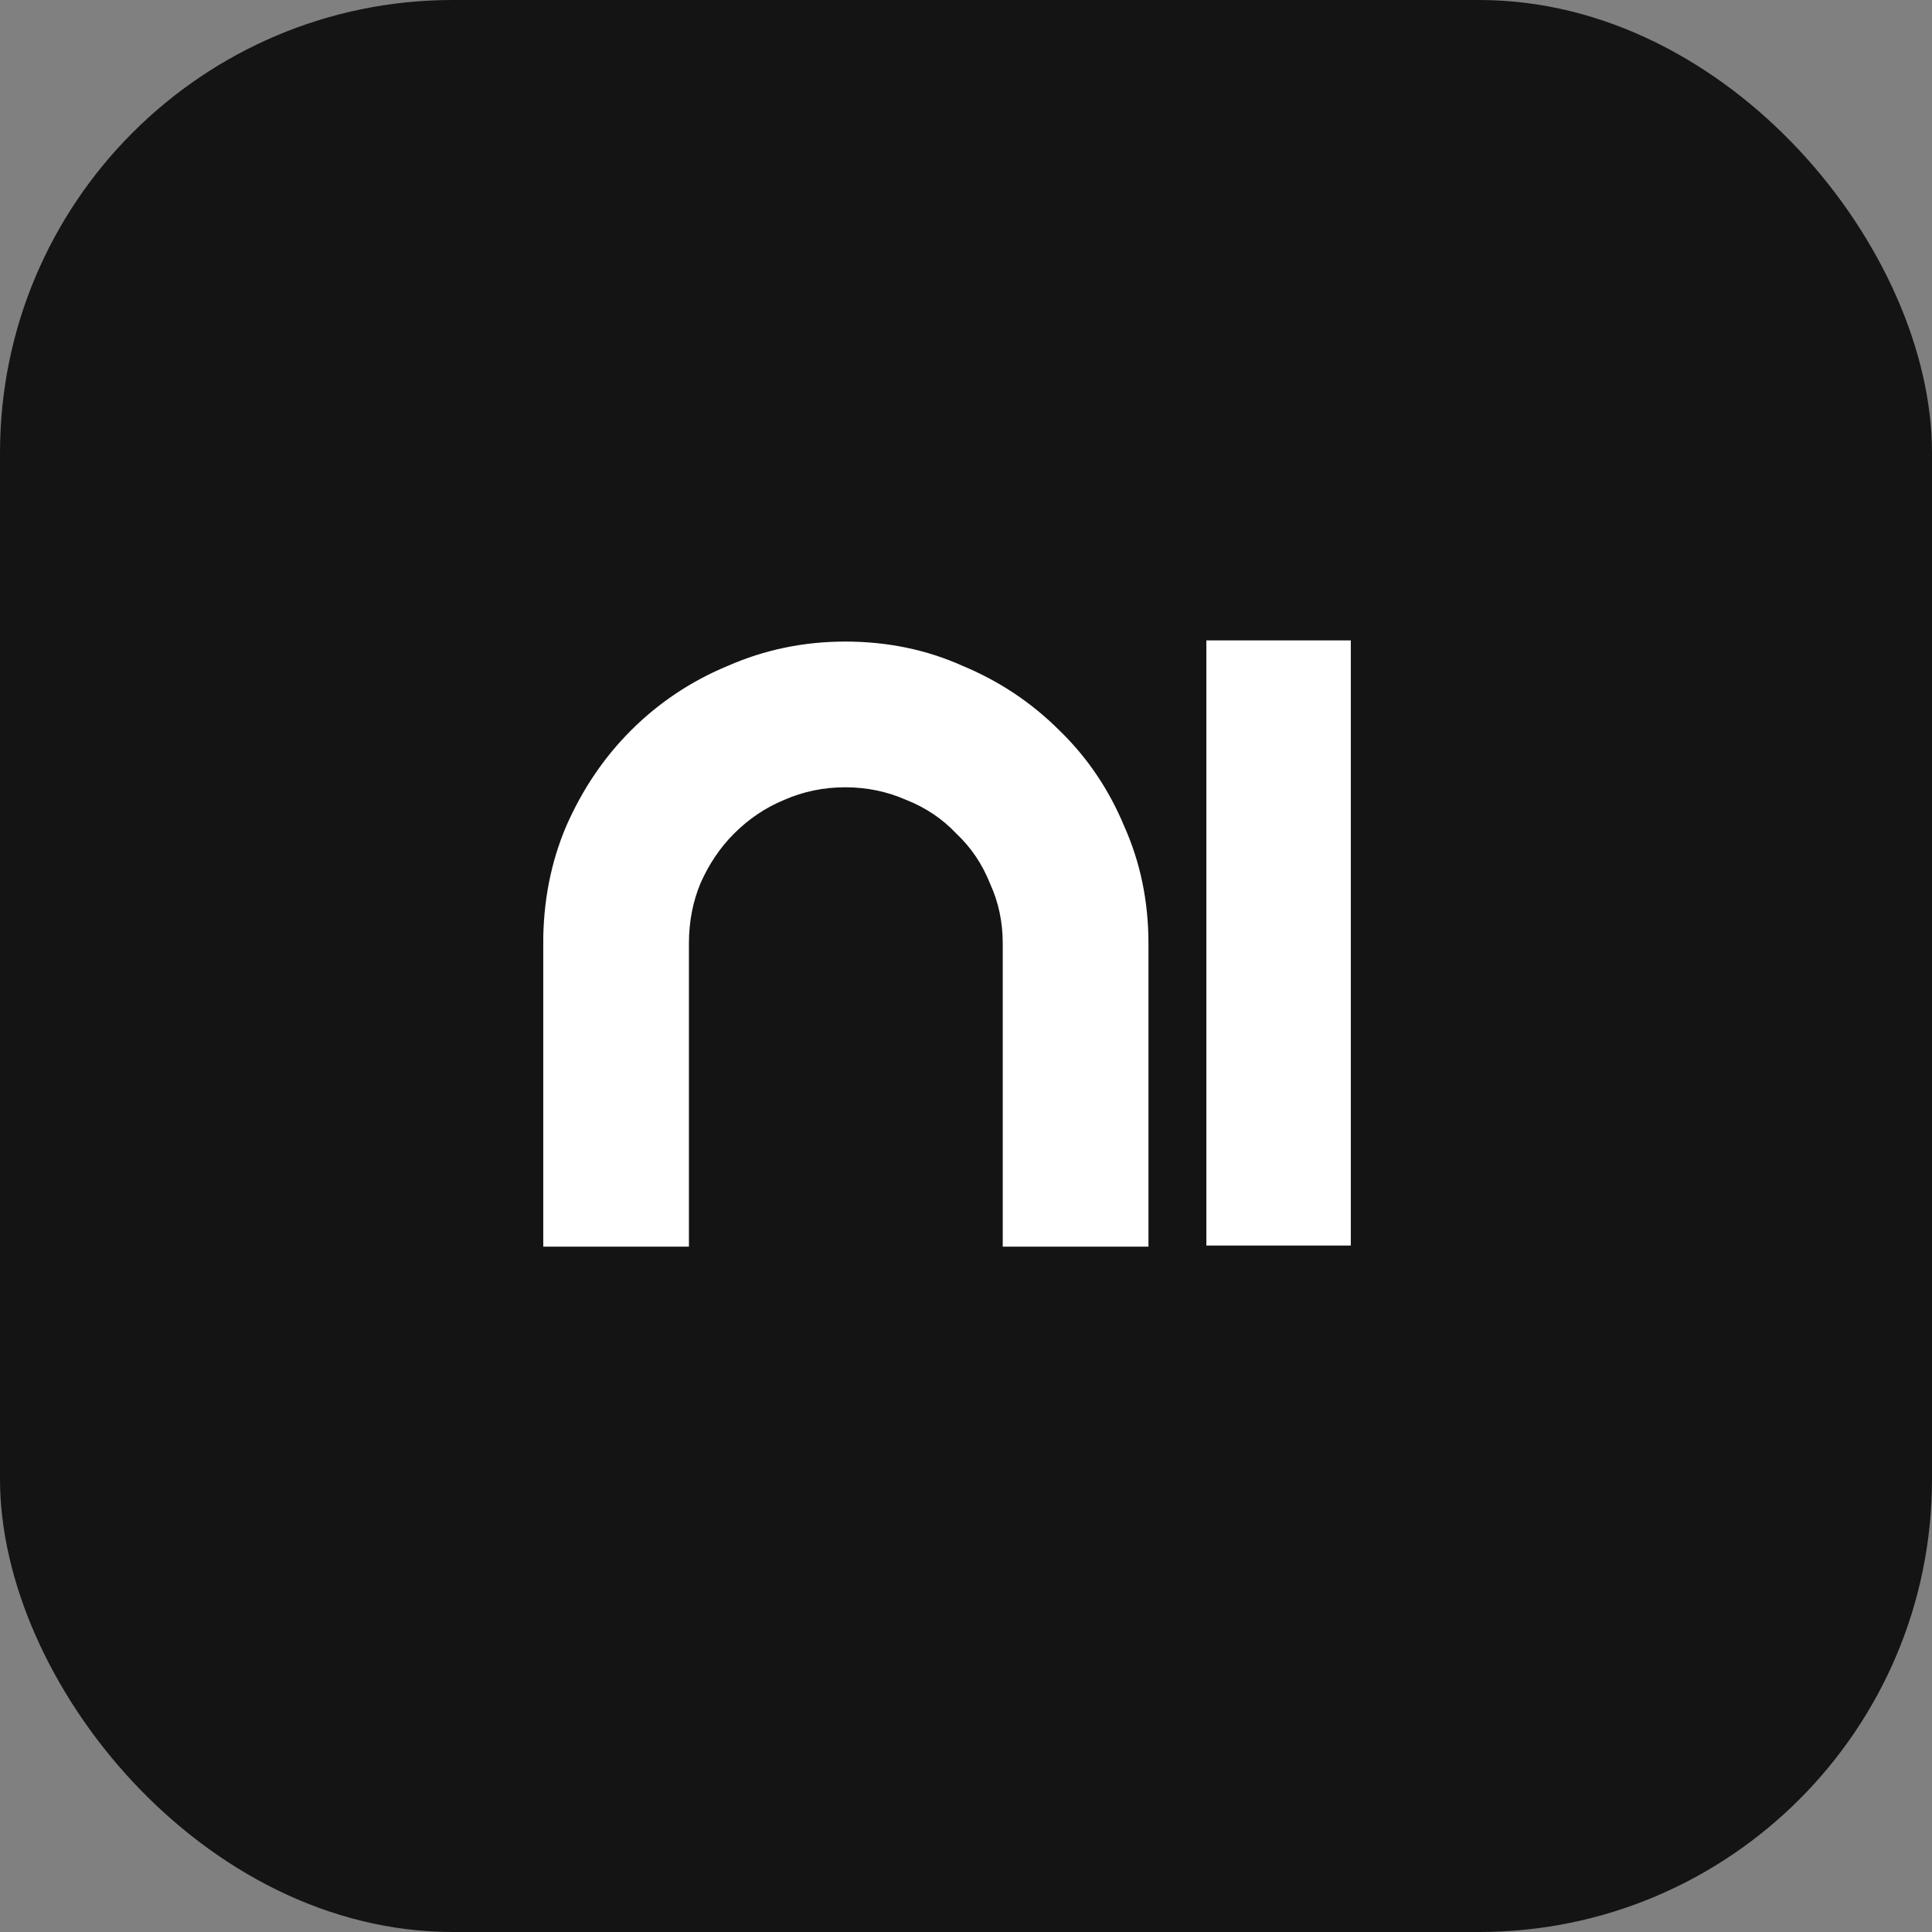 <svg width="3840" height="3840" viewBox="0 0 3840 3840" fill="none" xmlns="http://www.w3.org/2000/svg">
<rect x="0" y="0" width="3840" height="3840" fill="#808080" stroke="none"/>
<rect width="3840" height="3840" rx="900" fill="#141414"/>
<mask id="path-2-outside-1_32_44" maskUnits="userSpaceOnUse" x="1079.58" y="1272.25" width="1606" height="1206" fill="black">
<rect fill="white" x="1079.58" y="1272.25" width="1606" height="1206"/>
<path d="M1111.58 1875.4C1111.58 1795.91 1125.96 1722.33 1154.71 1654.67C1185.15 1585.32 1225.75 1525.28 1276.49 1474.54C1328.93 1422.1 1389.82 1381.51 1459.16 1352.75C1528.51 1322.31 1602.09 1307.09 1679.89 1307.09C1759.39 1307.09 1832.97 1322.31 1900.62 1352.75C1969.97 1381.51 2030.86 1422.1 2083.3 1474.54C2135.73 1525.28 2176.32 1585.32 2205.08 1654.67C2235.52 1722.33 2250.75 1795.91 2250.75 1875.4V2446.25H2024.94V1875.4C2024.94 1828.04 2015.64 1784.07 1997.03 1743.47C1980.12 1701.19 1955.59 1664.82 1923.46 1634.38C1893.01 1602.24 1856.65 1577.71 1814.36 1560.8C1772.08 1542.19 1727.25 1532.89 1679.89 1532.89C1632.53 1532.89 1587.71 1542.19 1545.43 1560.8C1504.83 1577.71 1468.47 1602.24 1436.33 1634.38C1405.88 1664.82 1381.36 1701.19 1362.75 1743.47C1345.84 1784.07 1337.38 1828.04 1337.38 1875.4V2446.25H1111.58V1875.4ZM2429.65 1304.55H2652.92V2443.72H2429.65V1304.55Z"/>
</mask>
<path d="M1111.58 1875.4C1111.58 1795.91 1125.96 1722.33 1154.71 1654.67C1185.15 1585.32 1225.75 1525.28 1276.49 1474.54C1328.93 1422.1 1389.82 1381.51 1459.16 1352.75C1528.51 1322.31 1602.09 1307.09 1679.89 1307.09C1759.39 1307.09 1832.97 1322.31 1900.62 1352.75C1969.97 1381.51 2030.86 1422.1 2083.3 1474.54C2135.73 1525.28 2176.32 1585.32 2205.08 1654.67C2235.52 1722.33 2250.75 1795.91 2250.75 1875.4V2446.25H2024.94V1875.4C2024.94 1828.04 2015.64 1784.07 1997.03 1743.47C1980.12 1701.19 1955.59 1664.82 1923.46 1634.38C1893.01 1602.24 1856.65 1577.71 1814.36 1560.8C1772.08 1542.19 1727.25 1532.89 1679.89 1532.89C1632.53 1532.89 1587.71 1542.19 1545.43 1560.8C1504.83 1577.71 1468.47 1602.24 1436.33 1634.38C1405.88 1664.82 1381.36 1701.19 1362.75 1743.47C1345.84 1784.07 1337.38 1828.04 1337.38 1875.4V2446.25H1111.58V1875.4ZM2429.65 1304.55H2652.92V2443.72H2429.65V1304.55Z" fill="white"/>
<path d="M1154.71 1654.67L1125.49 1641.84L1125.41 1642.02L1125.34 1642.19L1154.71 1654.67ZM1276.49 1474.54L1299.06 1497.1L1299.06 1497.1L1276.49 1474.54ZM1459.16 1352.75L1471.39 1382.23L1471.69 1382.11L1471.99 1381.97L1459.16 1352.75ZM1900.62 1352.75L1887.53 1381.86L1887.96 1382.05L1888.4 1382.23L1900.62 1352.75ZM2083.3 1474.54L2060.73 1497.1L2060.92 1497.29L2061.1 1497.47L2083.3 1474.54ZM2205.08 1654.67L2175.6 1666.89L2175.78 1667.33L2175.98 1667.77L2205.08 1654.67ZM2250.75 2446.25V2478.17H2282.66V2446.25H2250.75ZM2024.94 2446.25H1993.03V2478.17H2024.94V2446.25ZM1997.03 1743.47L1967.41 1755.32L1967.7 1756.05L1968.02 1756.77L1997.03 1743.47ZM1923.46 1634.38L1900.29 1656.32L1900.88 1656.95L1901.51 1657.54L1923.46 1634.38ZM1814.36 1560.8L1801.51 1590.01L1802.01 1590.23L1802.51 1590.43L1814.36 1560.8ZM1545.43 1560.8L1557.7 1590.26L1557.99 1590.13L1558.28 1590.01L1545.43 1560.8ZM1436.33 1634.38L1413.77 1611.81L1413.77 1611.81L1436.33 1634.38ZM1362.75 1743.47L1333.54 1730.62L1333.42 1730.91L1333.3 1731.2L1362.75 1743.47ZM1337.38 2446.25V2478.17H1369.29V2446.25H1337.38ZM1111.58 2446.25H1079.67V2478.17H1111.58V2446.25ZM1143.49 1875.4C1143.49 1799.84 1157.13 1730.55 1184.08 1667.15L1125.34 1642.19C1094.78 1714.11 1079.67 1791.97 1079.67 1875.4H1143.49ZM1183.93 1667.5C1212.87 1601.58 1251.27 1544.89 1299.06 1497.1L1253.93 1451.97C1200.23 1505.67 1157.44 1569.07 1125.49 1641.84L1183.93 1667.5ZM1299.06 1497.1C1348.49 1447.67 1405.86 1409.4 1471.39 1382.23L1446.94 1323.28C1373.78 1353.61 1309.36 1396.54 1253.93 1451.97L1299.06 1497.1ZM1471.99 1381.97C1537.18 1353.35 1606.38 1339 1679.89 1339V1275.17C1597.8 1275.17 1519.84 1291.27 1446.34 1323.54L1471.99 1381.97ZM1679.89 1339C1755.2 1339 1824.28 1353.39 1887.53 1381.86L1913.72 1323.65C1841.66 1291.23 1763.58 1275.17 1679.89 1275.17V1339ZM1888.4 1382.23C1953.93 1409.4 2011.3 1447.67 2060.73 1497.1L2105.86 1451.97C2050.43 1396.54 1986.01 1353.61 1912.85 1323.28L1888.4 1382.23ZM2061.1 1497.47C2110.31 1545.09 2148.47 1601.46 2175.6 1666.89L2234.56 1642.45C2204.18 1569.19 2161.15 1505.47 2105.49 1451.6L2061.1 1497.47ZM2175.98 1667.77C2204.44 1731.02 2218.84 1800.09 2218.84 1875.4H2282.66C2282.66 1791.72 2266.61 1713.64 2234.18 1641.58L2175.98 1667.77ZM2218.84 1875.4V2446.25H2282.66V1875.4H2218.84ZM2250.75 2414.34H2024.94V2478.17H2250.75V2414.34ZM2056.85 2446.25V1875.4H1993.03V2446.25H2056.85ZM2056.85 1875.4C2056.85 1823.74 2046.68 1775.19 2026.04 1730.18L1968.02 1756.77C1984.6 1792.94 1993.03 1832.35 1993.03 1875.4H2056.85ZM2026.66 1731.62C2008.09 1685.18 1980.99 1644.92 1945.4 1611.21L1901.51 1657.54C1930.2 1684.72 1952.15 1717.19 1967.41 1755.32L2026.66 1731.62ZM1946.62 1612.43C1912.91 1576.85 1872.65 1549.75 1826.21 1531.17L1802.51 1590.43C1840.64 1605.68 1873.11 1627.63 1900.29 1656.32L1946.62 1612.43ZM1827.21 1531.59C1780.77 1511.16 1731.56 1500.98 1679.89 1500.98V1564.8C1722.94 1564.8 1763.38 1573.23 1801.51 1590.01L1827.21 1531.59ZM1679.89 1500.98C1628.22 1500.98 1579.01 1511.16 1532.57 1531.59L1558.28 1590.01C1596.41 1573.23 1636.84 1564.8 1679.89 1564.8V1500.98ZM1533.15 1531.34C1488.58 1549.91 1448.75 1576.83 1413.77 1611.81L1458.89 1656.94C1488.18 1627.65 1521.08 1605.51 1557.7 1590.26L1533.15 1531.34ZM1413.77 1611.81C1380.32 1645.25 1353.63 1684.98 1333.54 1730.62L1391.96 1756.32C1409.09 1717.39 1431.45 1684.39 1458.89 1656.94L1413.77 1611.81ZM1333.3 1731.2C1314.64 1775.97 1305.47 1824.16 1305.47 1875.4H1369.29C1369.29 1831.93 1377.04 1792.16 1392.21 1755.75L1333.3 1731.2ZM1305.47 1875.4V2446.25H1369.29V1875.4H1305.47ZM1337.38 2414.34H1111.58V2478.17H1337.38V2414.34ZM1143.49 2446.25V1875.4H1079.67V2446.25H1143.49ZM2429.65 1304.55V1272.64H2397.74V1304.55H2429.65ZM2652.92 1304.55H2684.83V1272.64H2652.92V1304.55ZM2652.92 2443.72V2475.63H2684.83V2443.72H2652.92ZM2429.65 2443.72H2397.74V2475.63H2429.65V2443.72ZM2429.65 1336.46H2652.92V1272.64H2429.65V1336.46ZM2621.01 1304.55V2443.72H2684.83V1304.55H2621.01ZM2652.92 2411.81H2429.65V2475.63H2652.92V2411.81ZM2461.56 2443.72V1304.55H2397.74V2443.72H2461.56Z" fill="white" mask="url(#path-2-outside-1_32_44)"/>
</svg>
